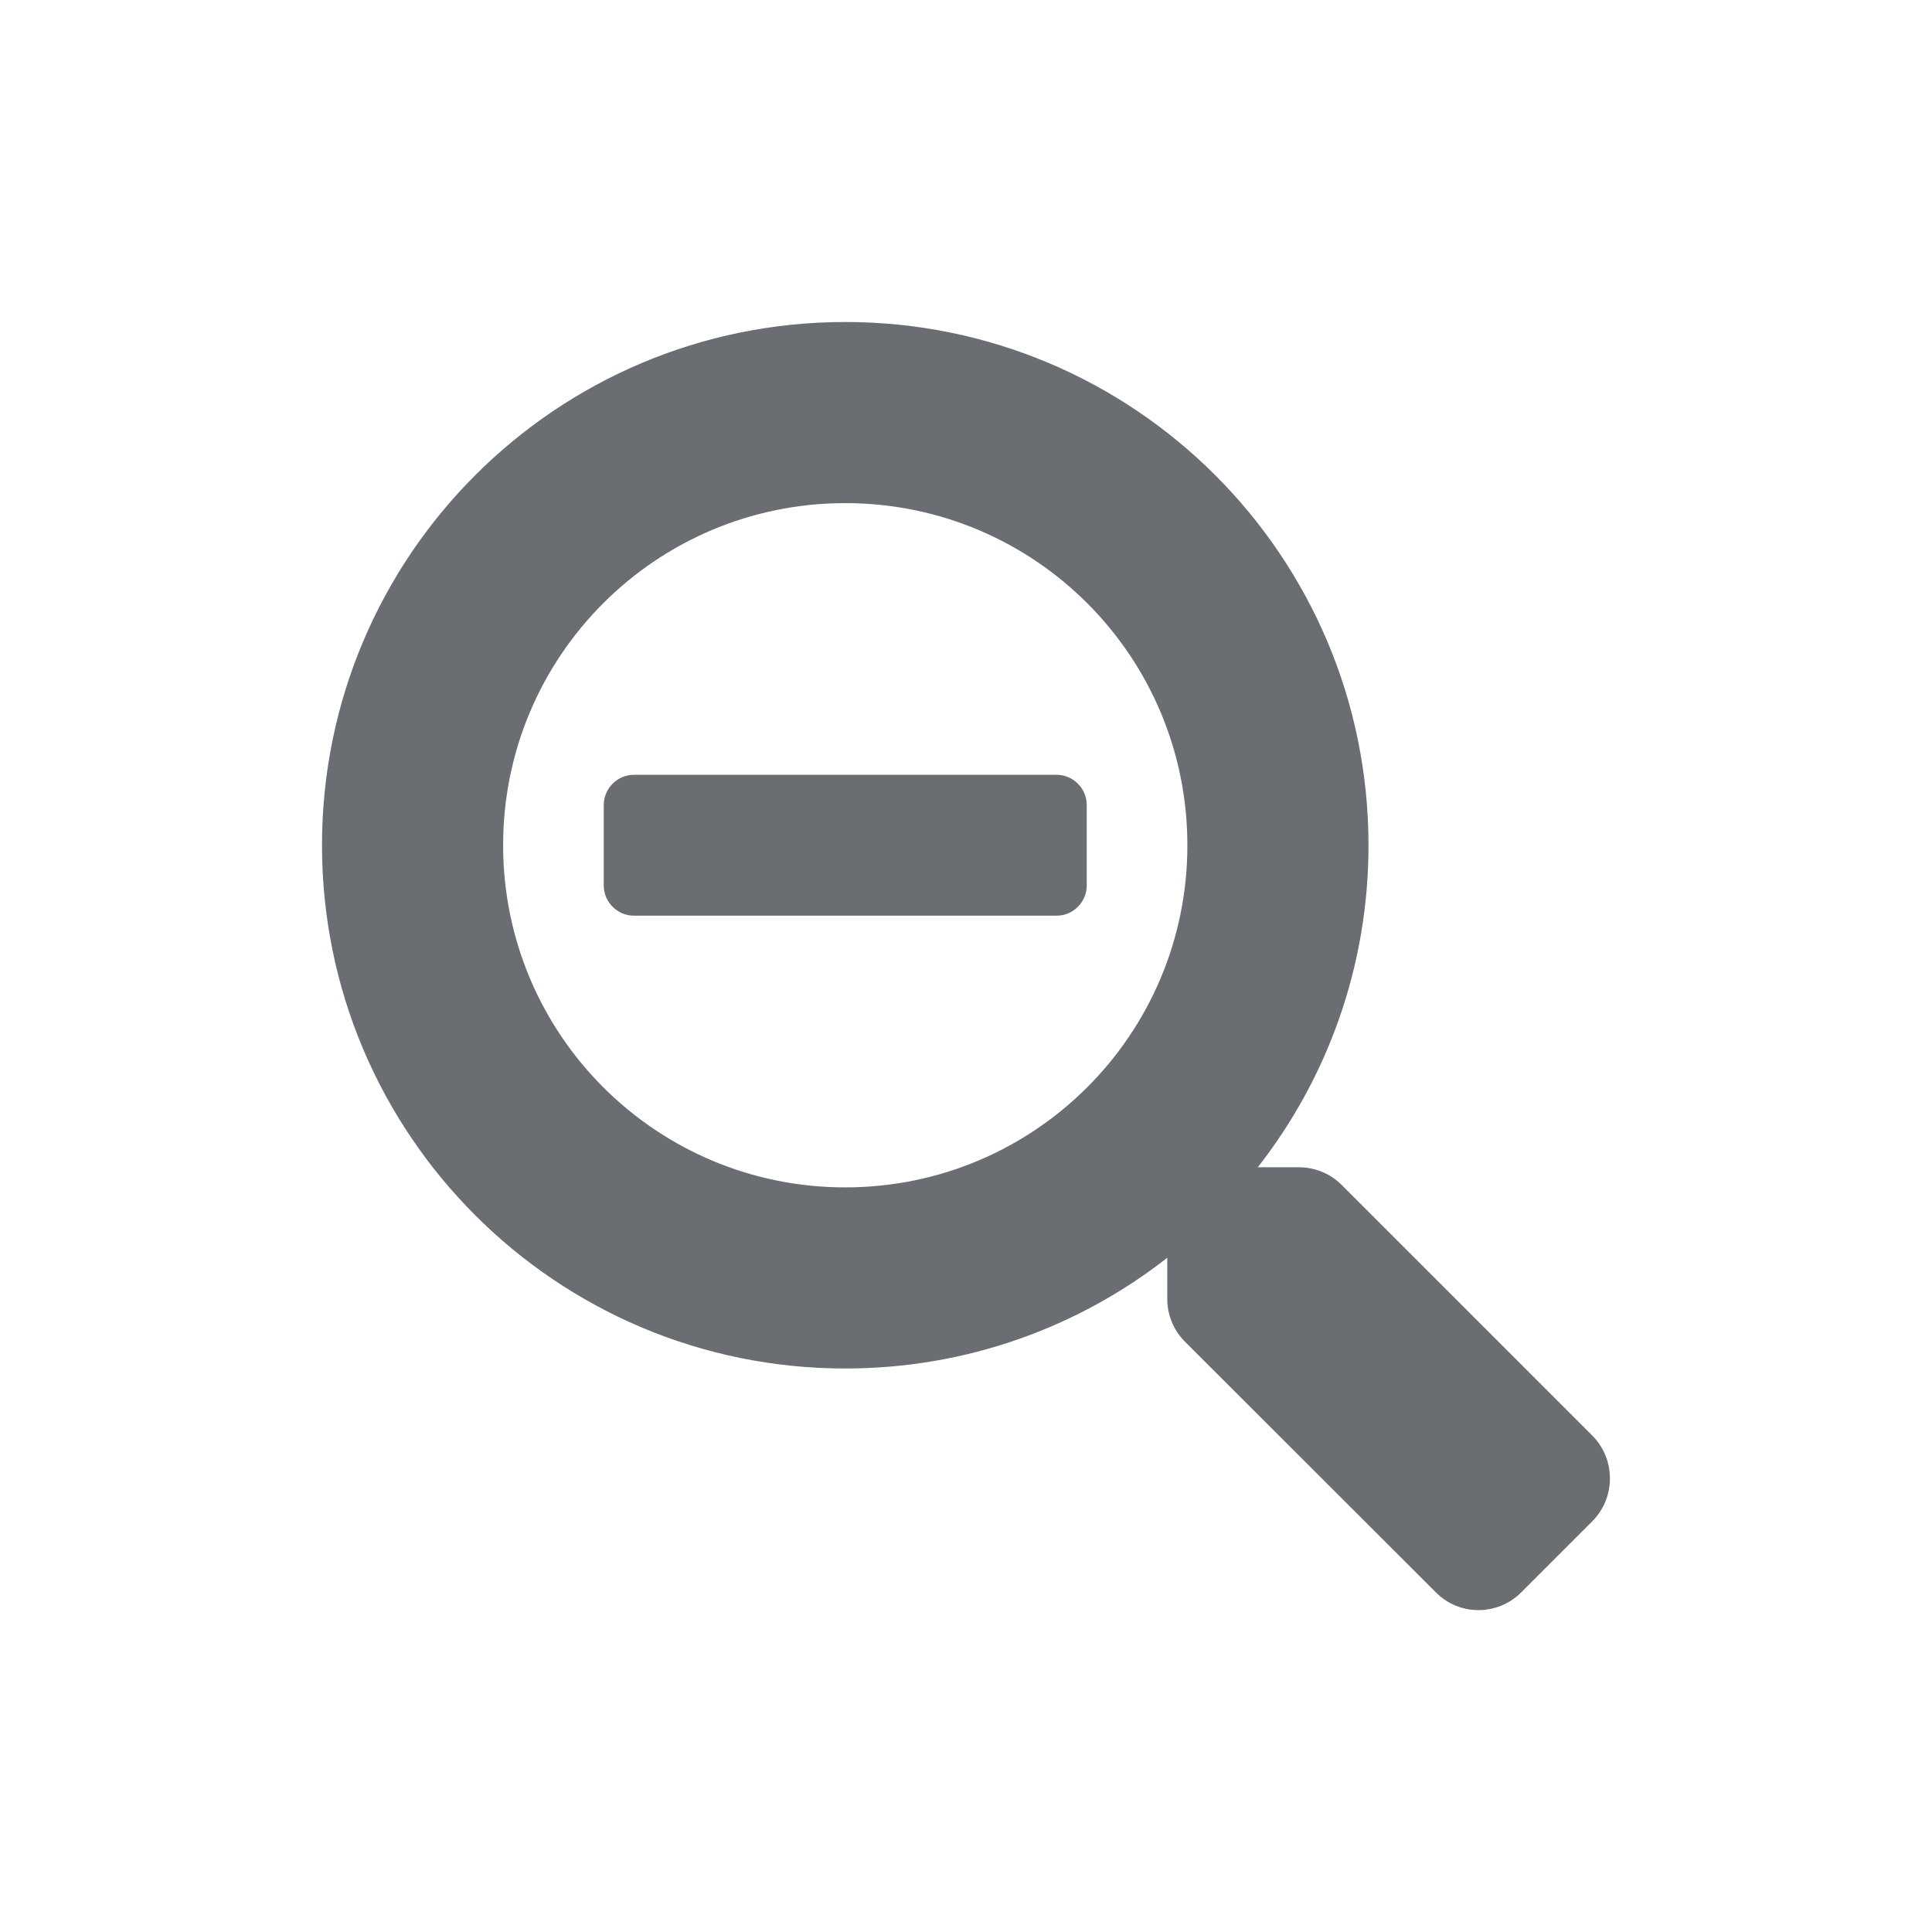 <svg xmlns="http://www.w3.org/2000/svg" width="24" height="24" viewBox="0 0 24 24">
  <path fill="#6A6E73" fill-rule="evenodd" d="M18.897,19.781 L19.781,18.897 C20.072,18.603 20.072,18.128 19.781,17.834 L16.666,14.719 C16.525,14.578 16.334,14.5 16.134,14.5 L15.625,14.5 C16.487,13.397 17,12.009 17,10.5 C17,6.909 14.091,4 10.5,4 C6.909,4 4,6.909 4,10.5 C4,14.091 6.909,17 10.5,17 C12.009,17 13.397,16.487 14.5,15.625 L14.5,16.134 C14.5,16.334 14.578,16.525 14.719,16.666 L17.837,19.781 C18.128,20.075 18.603,20.075 18.897,19.781 Z M10.5,14.75 C8.15,14.75 6.25,12.85 6.25,10.5 C6.25,8.15 8.15,6.25 10.5,6.25 C12.85,6.25 14.75,8.15 14.75,10.5 C14.75,12.85 12.85,14.75 10.5,14.75 Z M13.125,11.375 C13.331,11.375 13.5,11.206 13.5,11 L13.5,10 C13.5,9.794 13.331,9.625 13.125,9.625 L7.875,9.625 C7.669,9.625 7.5,9.794 7.5,10 L7.5,11 C7.5,11.206 7.669,11.375 7.875,11.375 L13.125,11.375 Z"/>
</svg>
